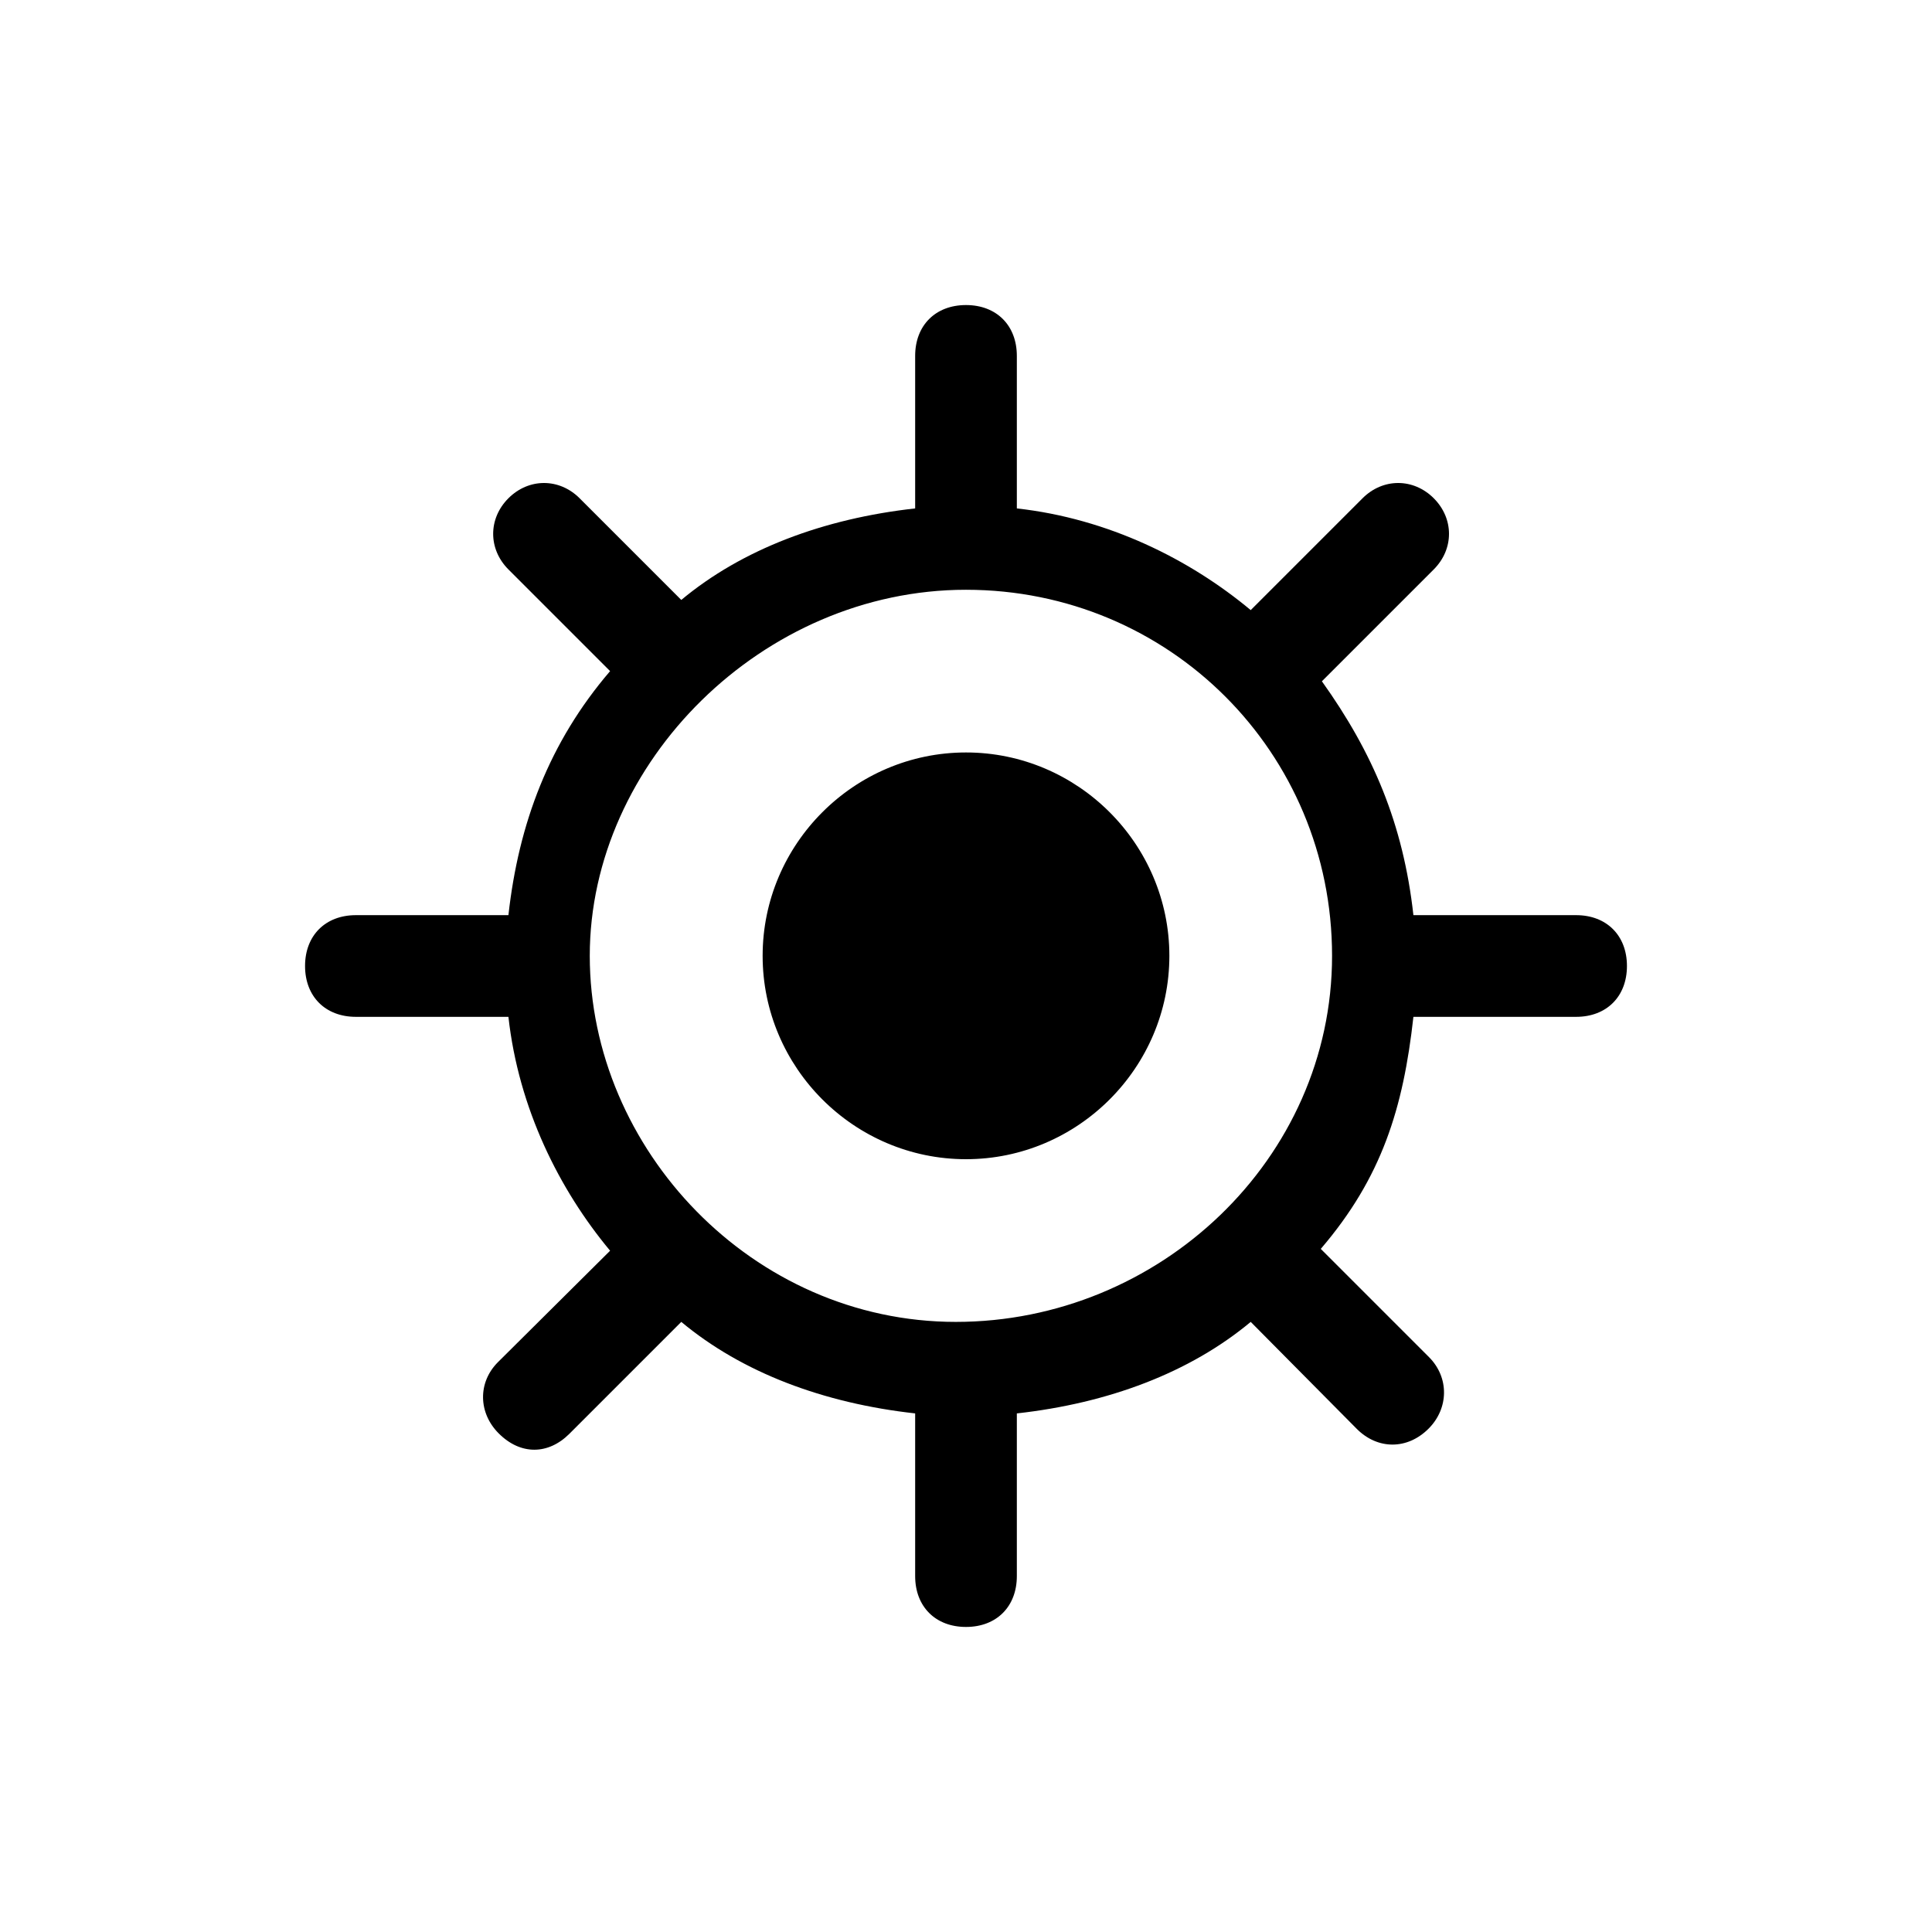 <svg xmlns="http://www.w3.org/2000/svg" viewBox="0 0 19 19" height="19" width="19"><title>lighthouse-JP.svg</title><rect fill="none" x="0" y="0" width="19" height="19"></rect><path fill="#000" transform="translate(2 2)" d="M9.5,7.4c0,1.1-0.9,2-2,2s-2-0.9-2-2s0.9-2,2-2C8.6,5.4,9.5,6.3,9.5,7.4z M14,7.5C14,7.8,13.8,8,13.5,8h-1.6
	c-0.1,0.9-0.311,1.582-0.911,2.282l1.064,1.064c0.2,0.2,0.196,0.504-0.004,0.704c-0.209,0.209-0.5,0.207-0.704,0.004L10.3,11
	c-0.6,0.5-1.4,0.8-2.3,0.9v1.6C8,13.8,7.8,14,7.5,14S7,13.8,7,13.5v-1.6c-0.9-0.1-1.7-0.4-2.3-0.9l-1.1,1.1
	c-0.207,0.207-0.48,0.213-0.696-0.004c-0.2-0.2-0.207-0.5-0.007-0.7L4,10.3C3.5,9.7,3.1,8.9,3,8H1.5C1.2,8,1,7.8,1,7.5S1.2,7,1.5,7
	H3c0.1-0.9,0.4-1.7,1-2.4l-1-1C2.8,3.4,2.8,3.1,3,2.9s0.5-0.2,0.7,0l1,1l0,0C5.3,3.4,6.1,3.1,7,3V1.5C7,1.2,7.2,1,7.5,1S8,1.2,8,1.5
	V3c0.9,0.1,1.7,0.5,2.3,1l0,0l1.1-1.1c0.2-0.2,0.5-0.2,0.7,0s0.2,0.5,0,0.7L11,4.7l0,0c0.5,0.7,0.8,1.4,0.9,2.3h1.6
	C13.8,7,14,7.2,14,7.5z M11.1,7.4c0-2-1.6-3.6-3.6-3.6S3.8,5.5,3.8,7.4S5.4,11,7.4,11S11.1,9.4,11.1,7.4z"></path></svg>